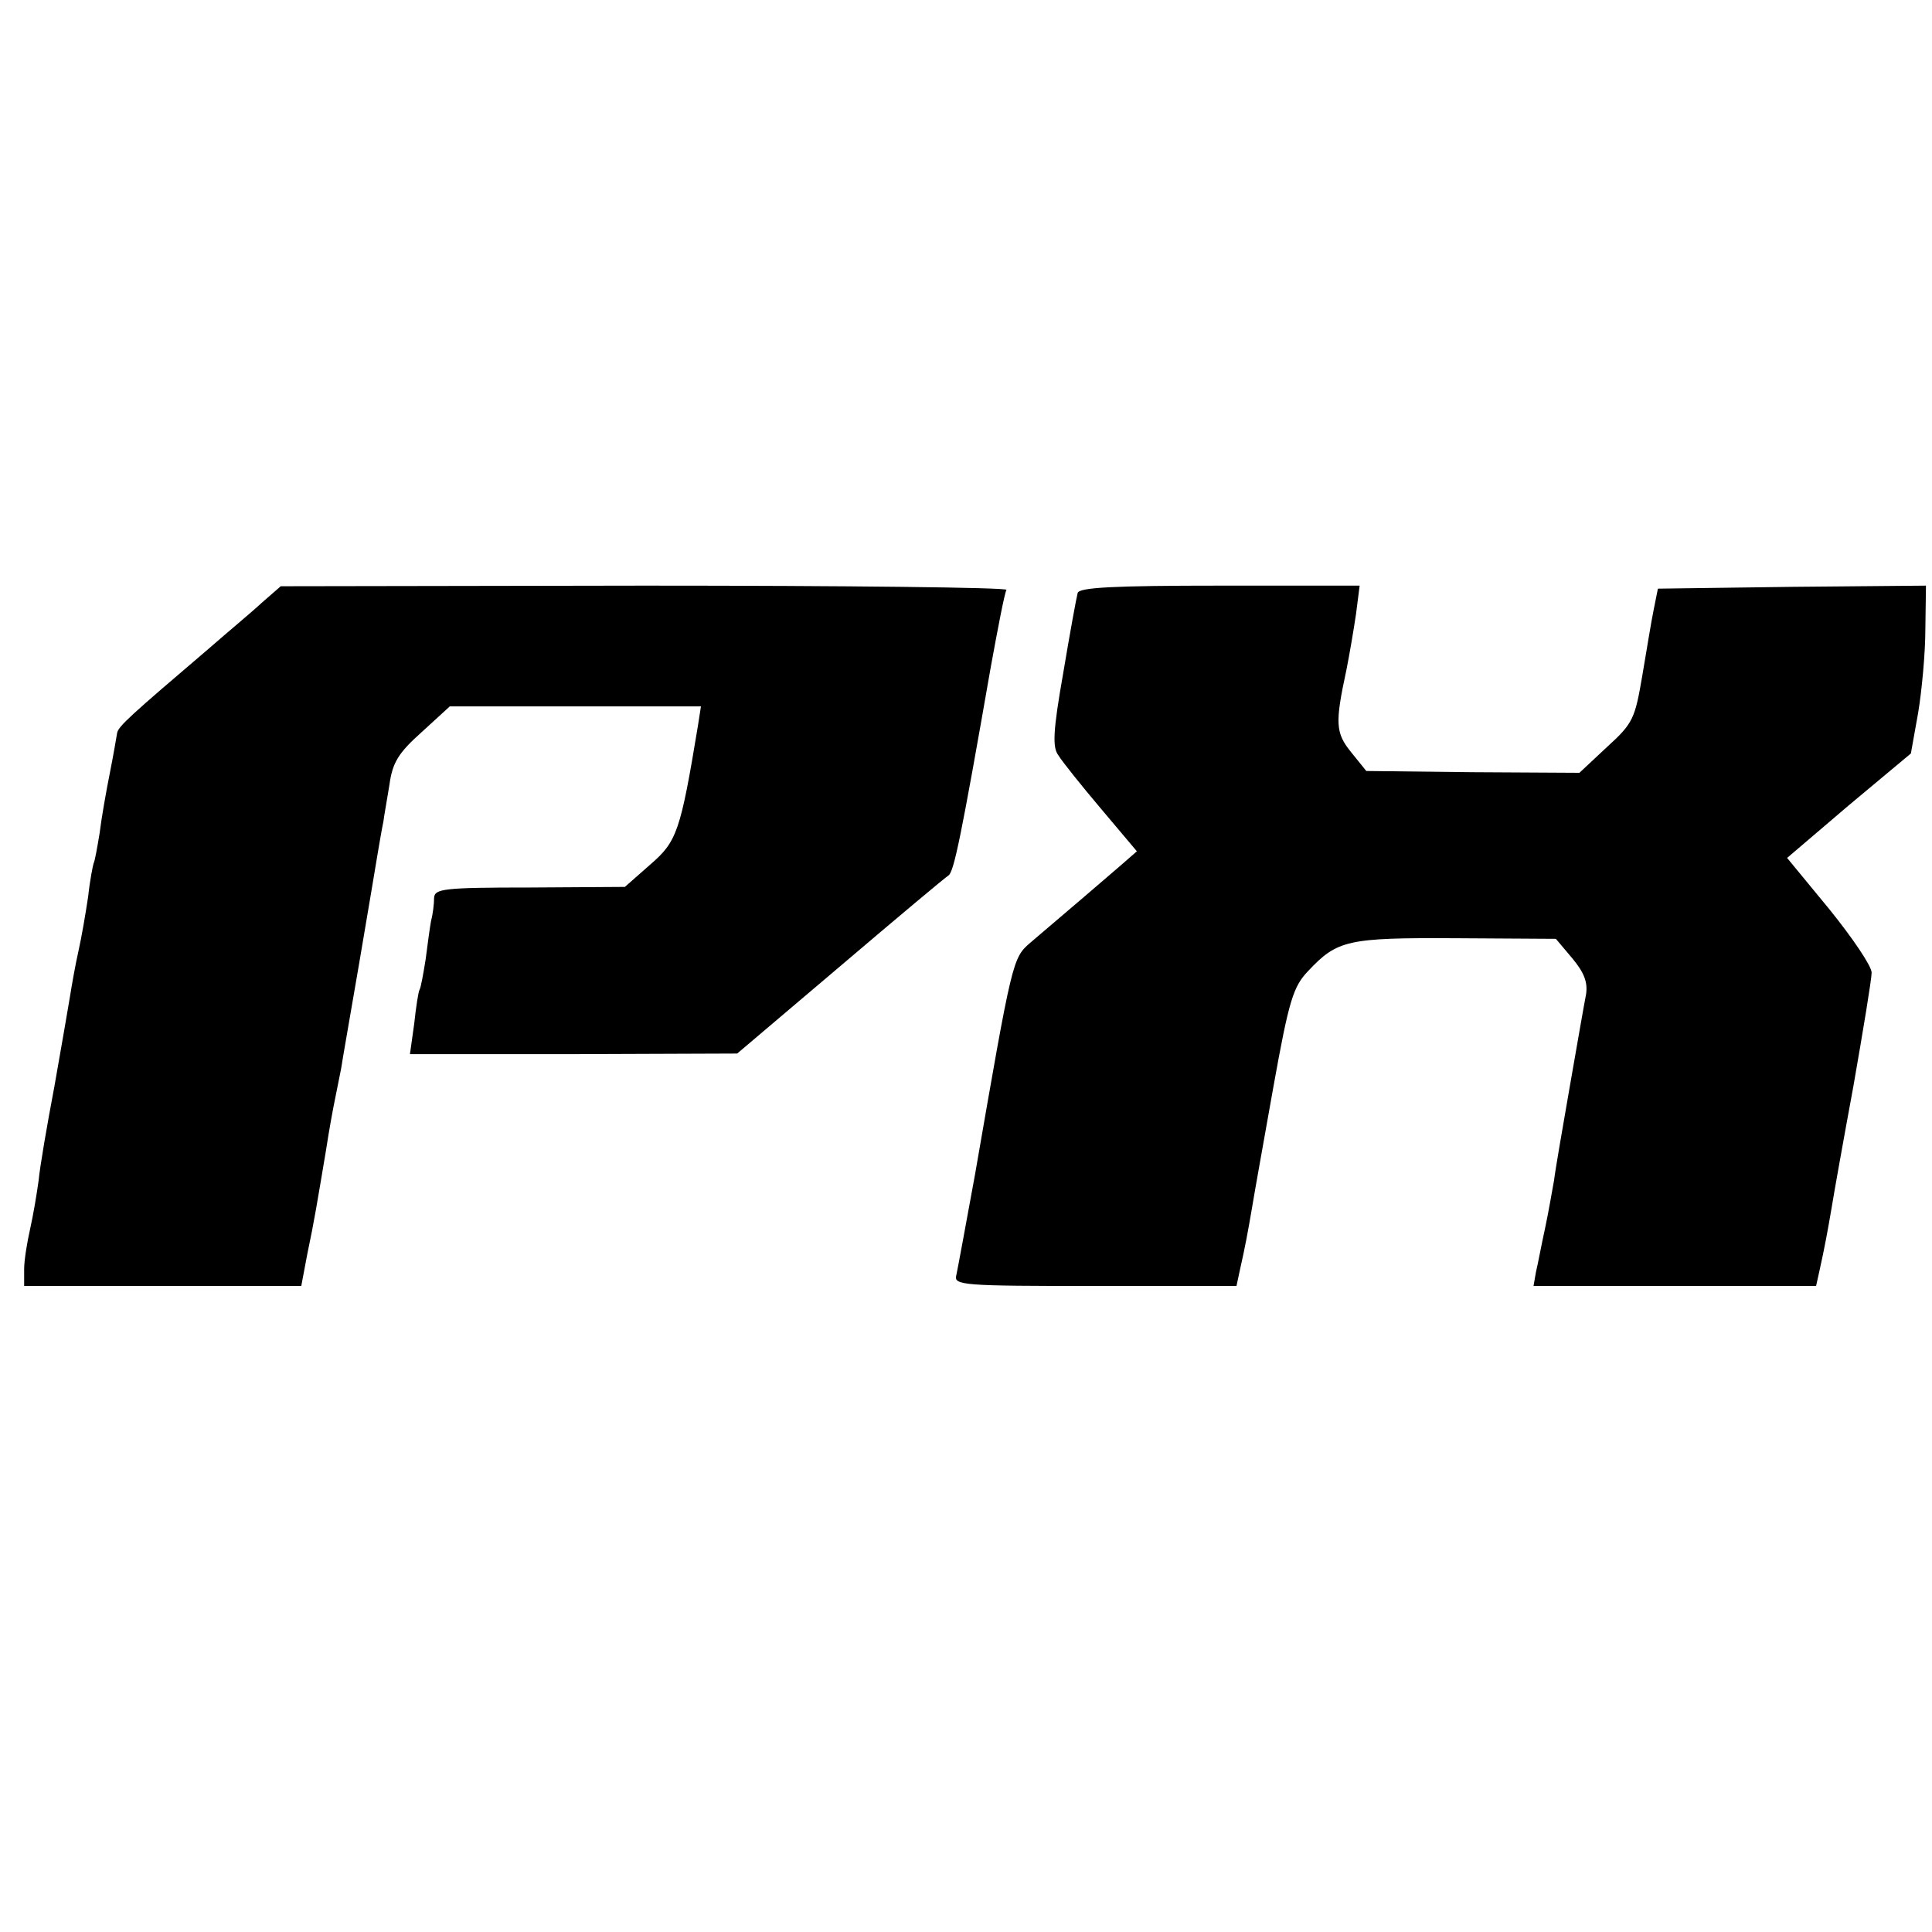 <?xml version="1.0" standalone="no"?>
<!DOCTYPE svg PUBLIC "-//W3C//DTD SVG 20010904//EN"
 "http://www.w3.org/TR/2001/REC-SVG-20010904/DTD/svg10.dtd">
<svg version="1.0" xmlns="http://www.w3.org/2000/svg"
 width="320pt" height="320pt" viewBox="0 0 320 320"
 preserveAspectRatio="xMidYMid meet">
<g transform="translate(0,320) scale(0.1,-0.1)"
fill="#000000" stroke="none">
<path d="M434 2202 c-16 -15 -57 -49 -89 -77 -129 -110 -149 -128 -151 -139
-1 -6 -6 -36 -12 -66 -6 -30 -14 -75 -17 -100 -4 -24 -8 -47 -10 -50 -1 -3 -6
-27 -9 -55 -4 -27 -11 -68 -16 -90 -5 -22 -11 -56 -14 -75 -3 -19 -15 -87 -26
-150 -12 -63 -24 -133 -26 -155 -3 -22 -9 -58 -14 -80 -5 -22 -10 -52 -10 -67
l0 -28 229 0 230 0 10 53 c12 57 16 83 31 172 5 33 12 71 15 85 3 14 7 36 10
50 2 14 16 93 30 175 14 83 28 165 31 184 3 18 7 41 9 50 1 9 6 36 10 61 5 37
15 53 53 87 l47 43 208 0 208 0 -5 -32 c-29 -176 -35 -192 -79 -230 l-42 -37
-157 -1 c-143 0 -158 -2 -159 -17 0 -10 -2 -27 -5 -38 -2 -11 -6 -40 -9 -64
-4 -25 -8 -47 -10 -50 -2 -3 -6 -29 -9 -57 l-7 -50 271 0 271 1 171 145 c94
80 174 147 179 150 9 6 21 64 70 345 12 66 23 123 26 128 2 4 -267 7 -599 7
l-603 -1 -31 -27z"/>
<path d="M1785 2218 c-2 -7 -13 -67 -24 -133 -17 -96 -18 -123 -8 -136 6 -10
38 -50 71 -89 l59 -70 -24 -21 c-23 -20 -92 -79 -152 -130 -30 -26 -30 -26
-92 -384 -15 -82 -29 -158 -31 -167 -5 -17 11 -18 230 -18 l234 0 6 28 c8 35
13 62 20 103 3 19 19 108 35 198 26 145 33 167 58 193 48 51 65 55 244 54
l166 -1 27 -32 c20 -24 26 -40 23 -60 -3 -15 -15 -84 -27 -153 -12 -69 -24
-138 -26 -155 -3 -16 -9 -52 -15 -80 -6 -27 -12 -60 -15 -72 l-4 -23 234 0
234 0 6 27 c8 36 13 63 20 104 3 19 19 109 36 201 16 92 30 176 30 187 0 11
-32 58 -70 105 l-70 85 102 87 103 86 12 67 c6 36 12 99 12 139 l1 72 -222 -2
-222 -3 -7 -35 c-4 -19 -12 -69 -19 -110 -12 -70 -15 -78 -58 -117 l-46 -43
-177 1 -176 2 -25 31 c-26 32 -27 48 -8 136 5 25 12 66 16 93 l6 47 -231 0
c-176 0 -233 -3 -236 -12z"/>
</g>
</svg>
